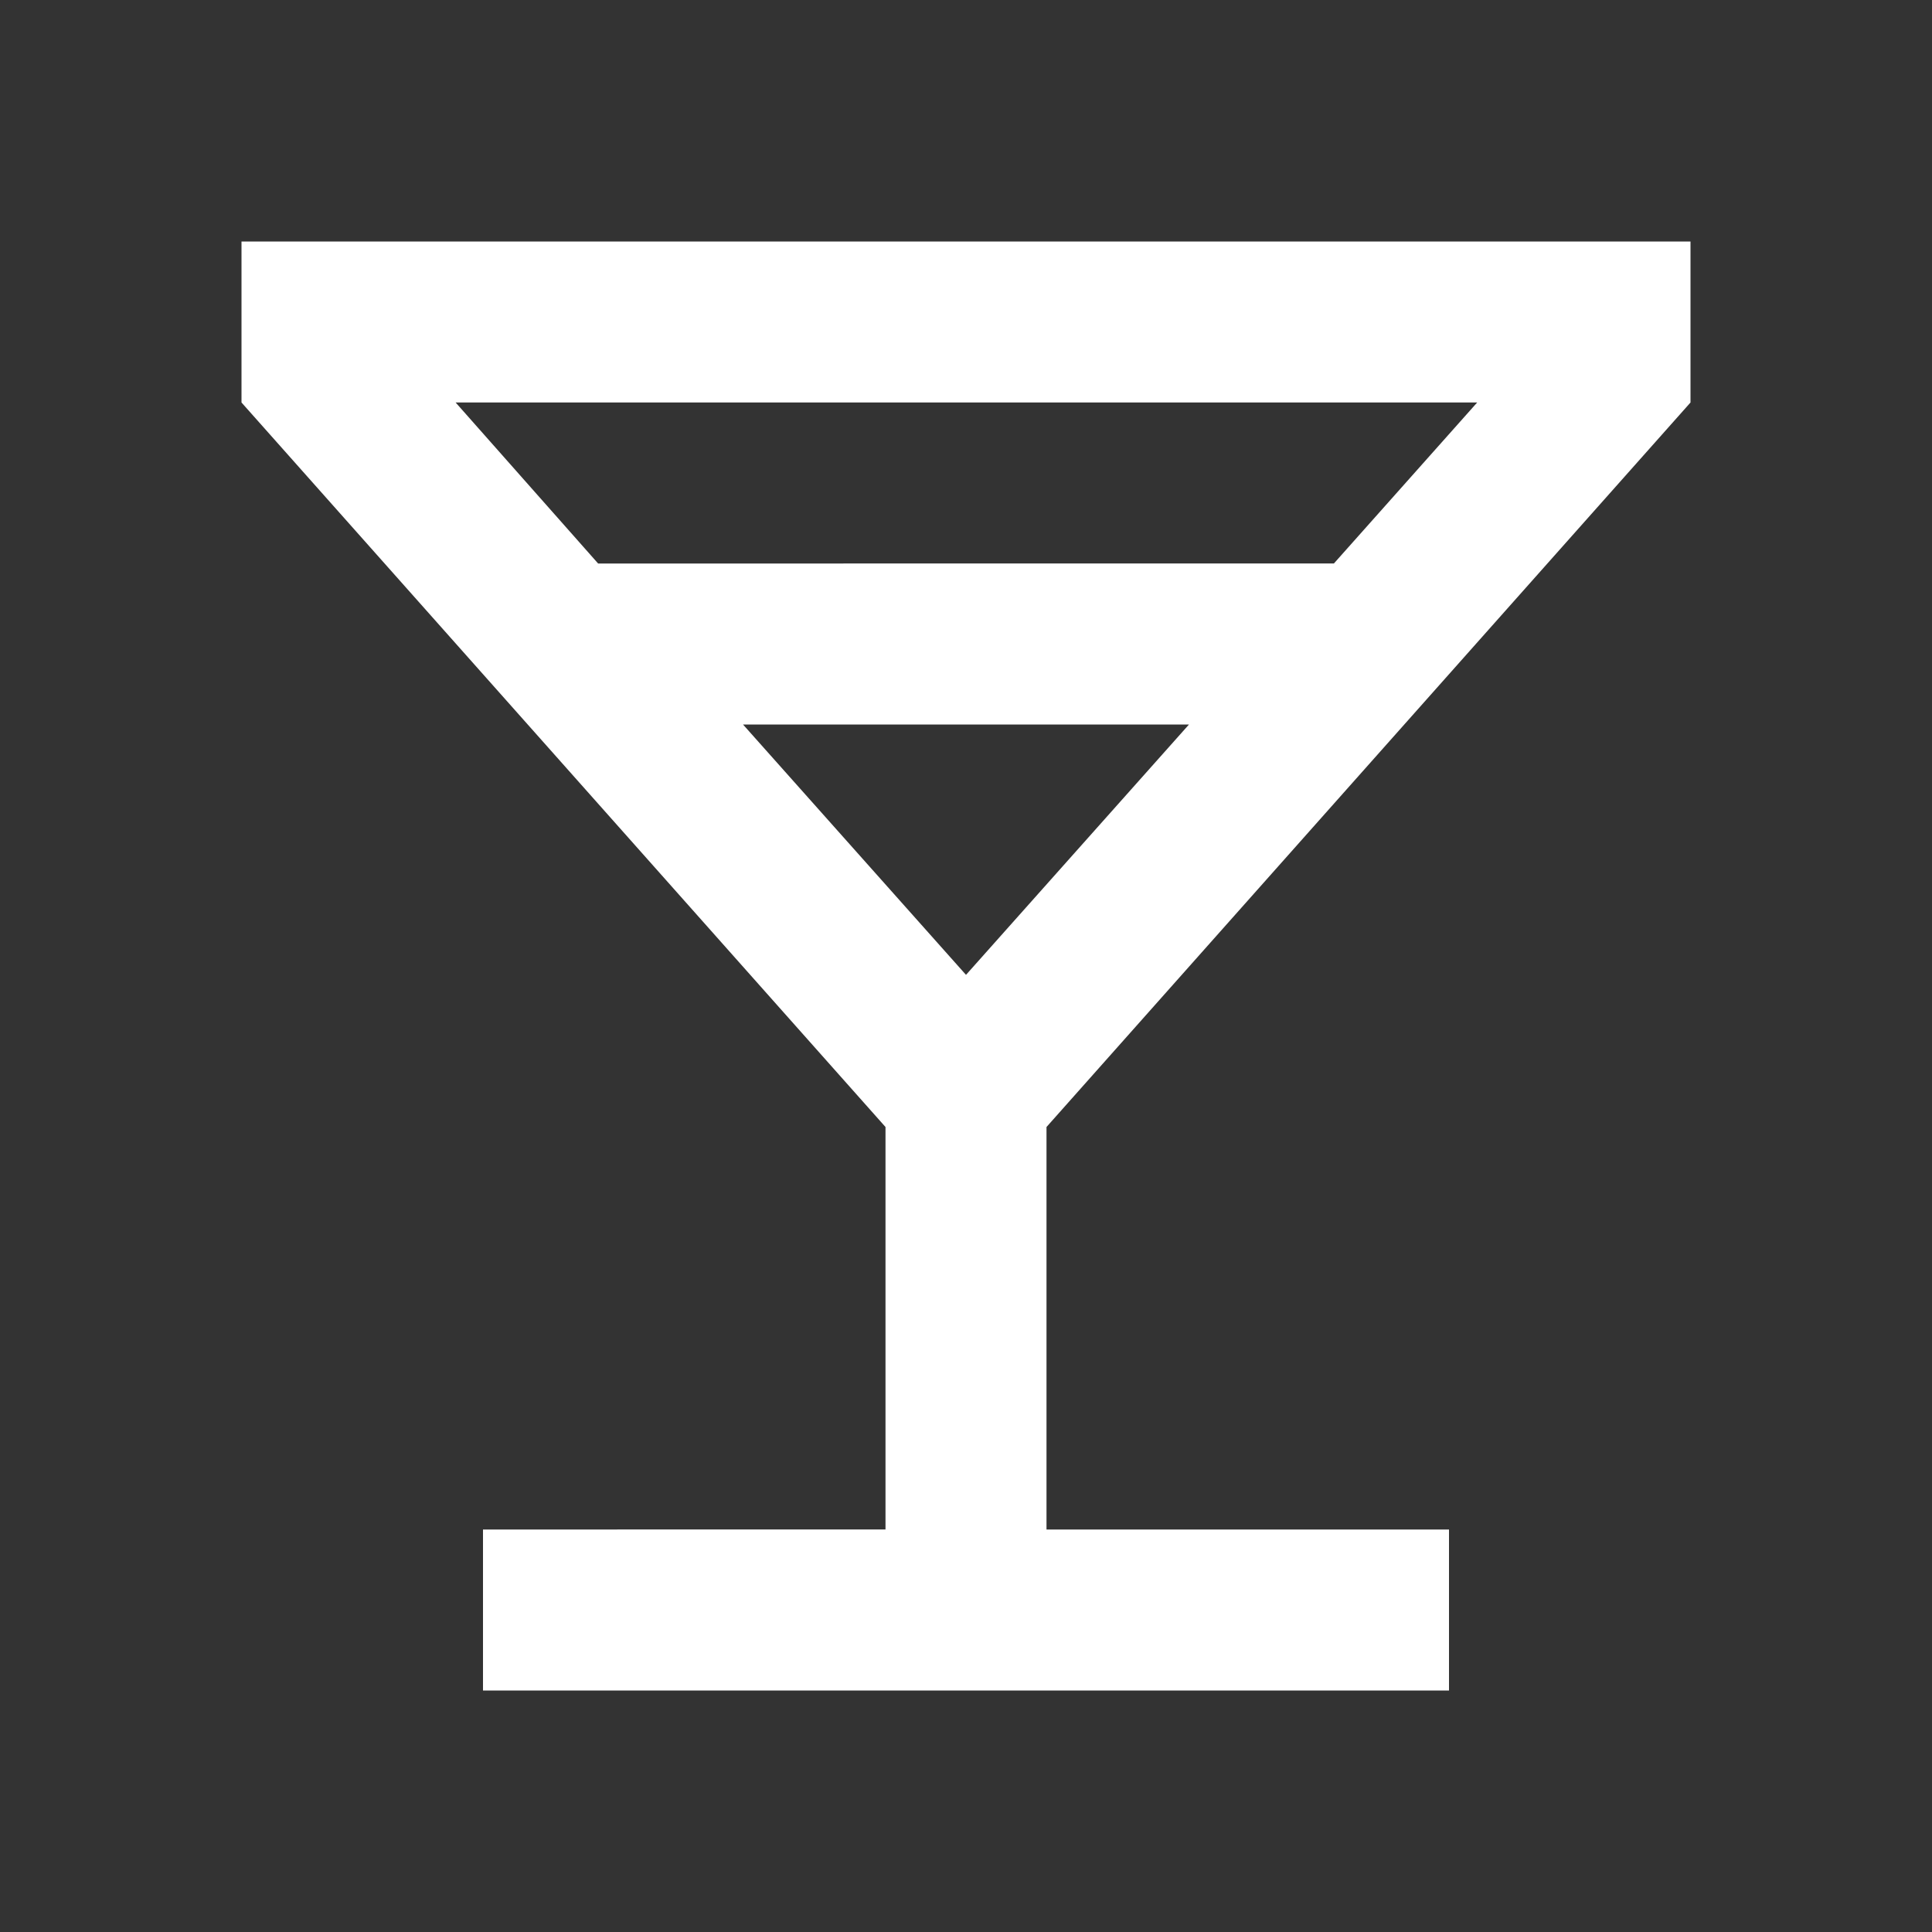 <svg xmlns="http://www.w3.org/2000/svg" height="24px" viewBox="0 0 24 24" width="24px" fill="#FFFFFF"><rect x="0" y="0" width="24" height="24" fill="#333333" stroke="none"/><path d="M0 0h24v24H0V0z" fill="none"/><path d="M14.77 9L12 12.11 9.23 9h5.54M21 3H3v2l8 9v5H6v2h12v-2h-5v-5l8-9V3zM7.43 7L5.66 5h12.69l-1.78 2H7.43z"/></svg>